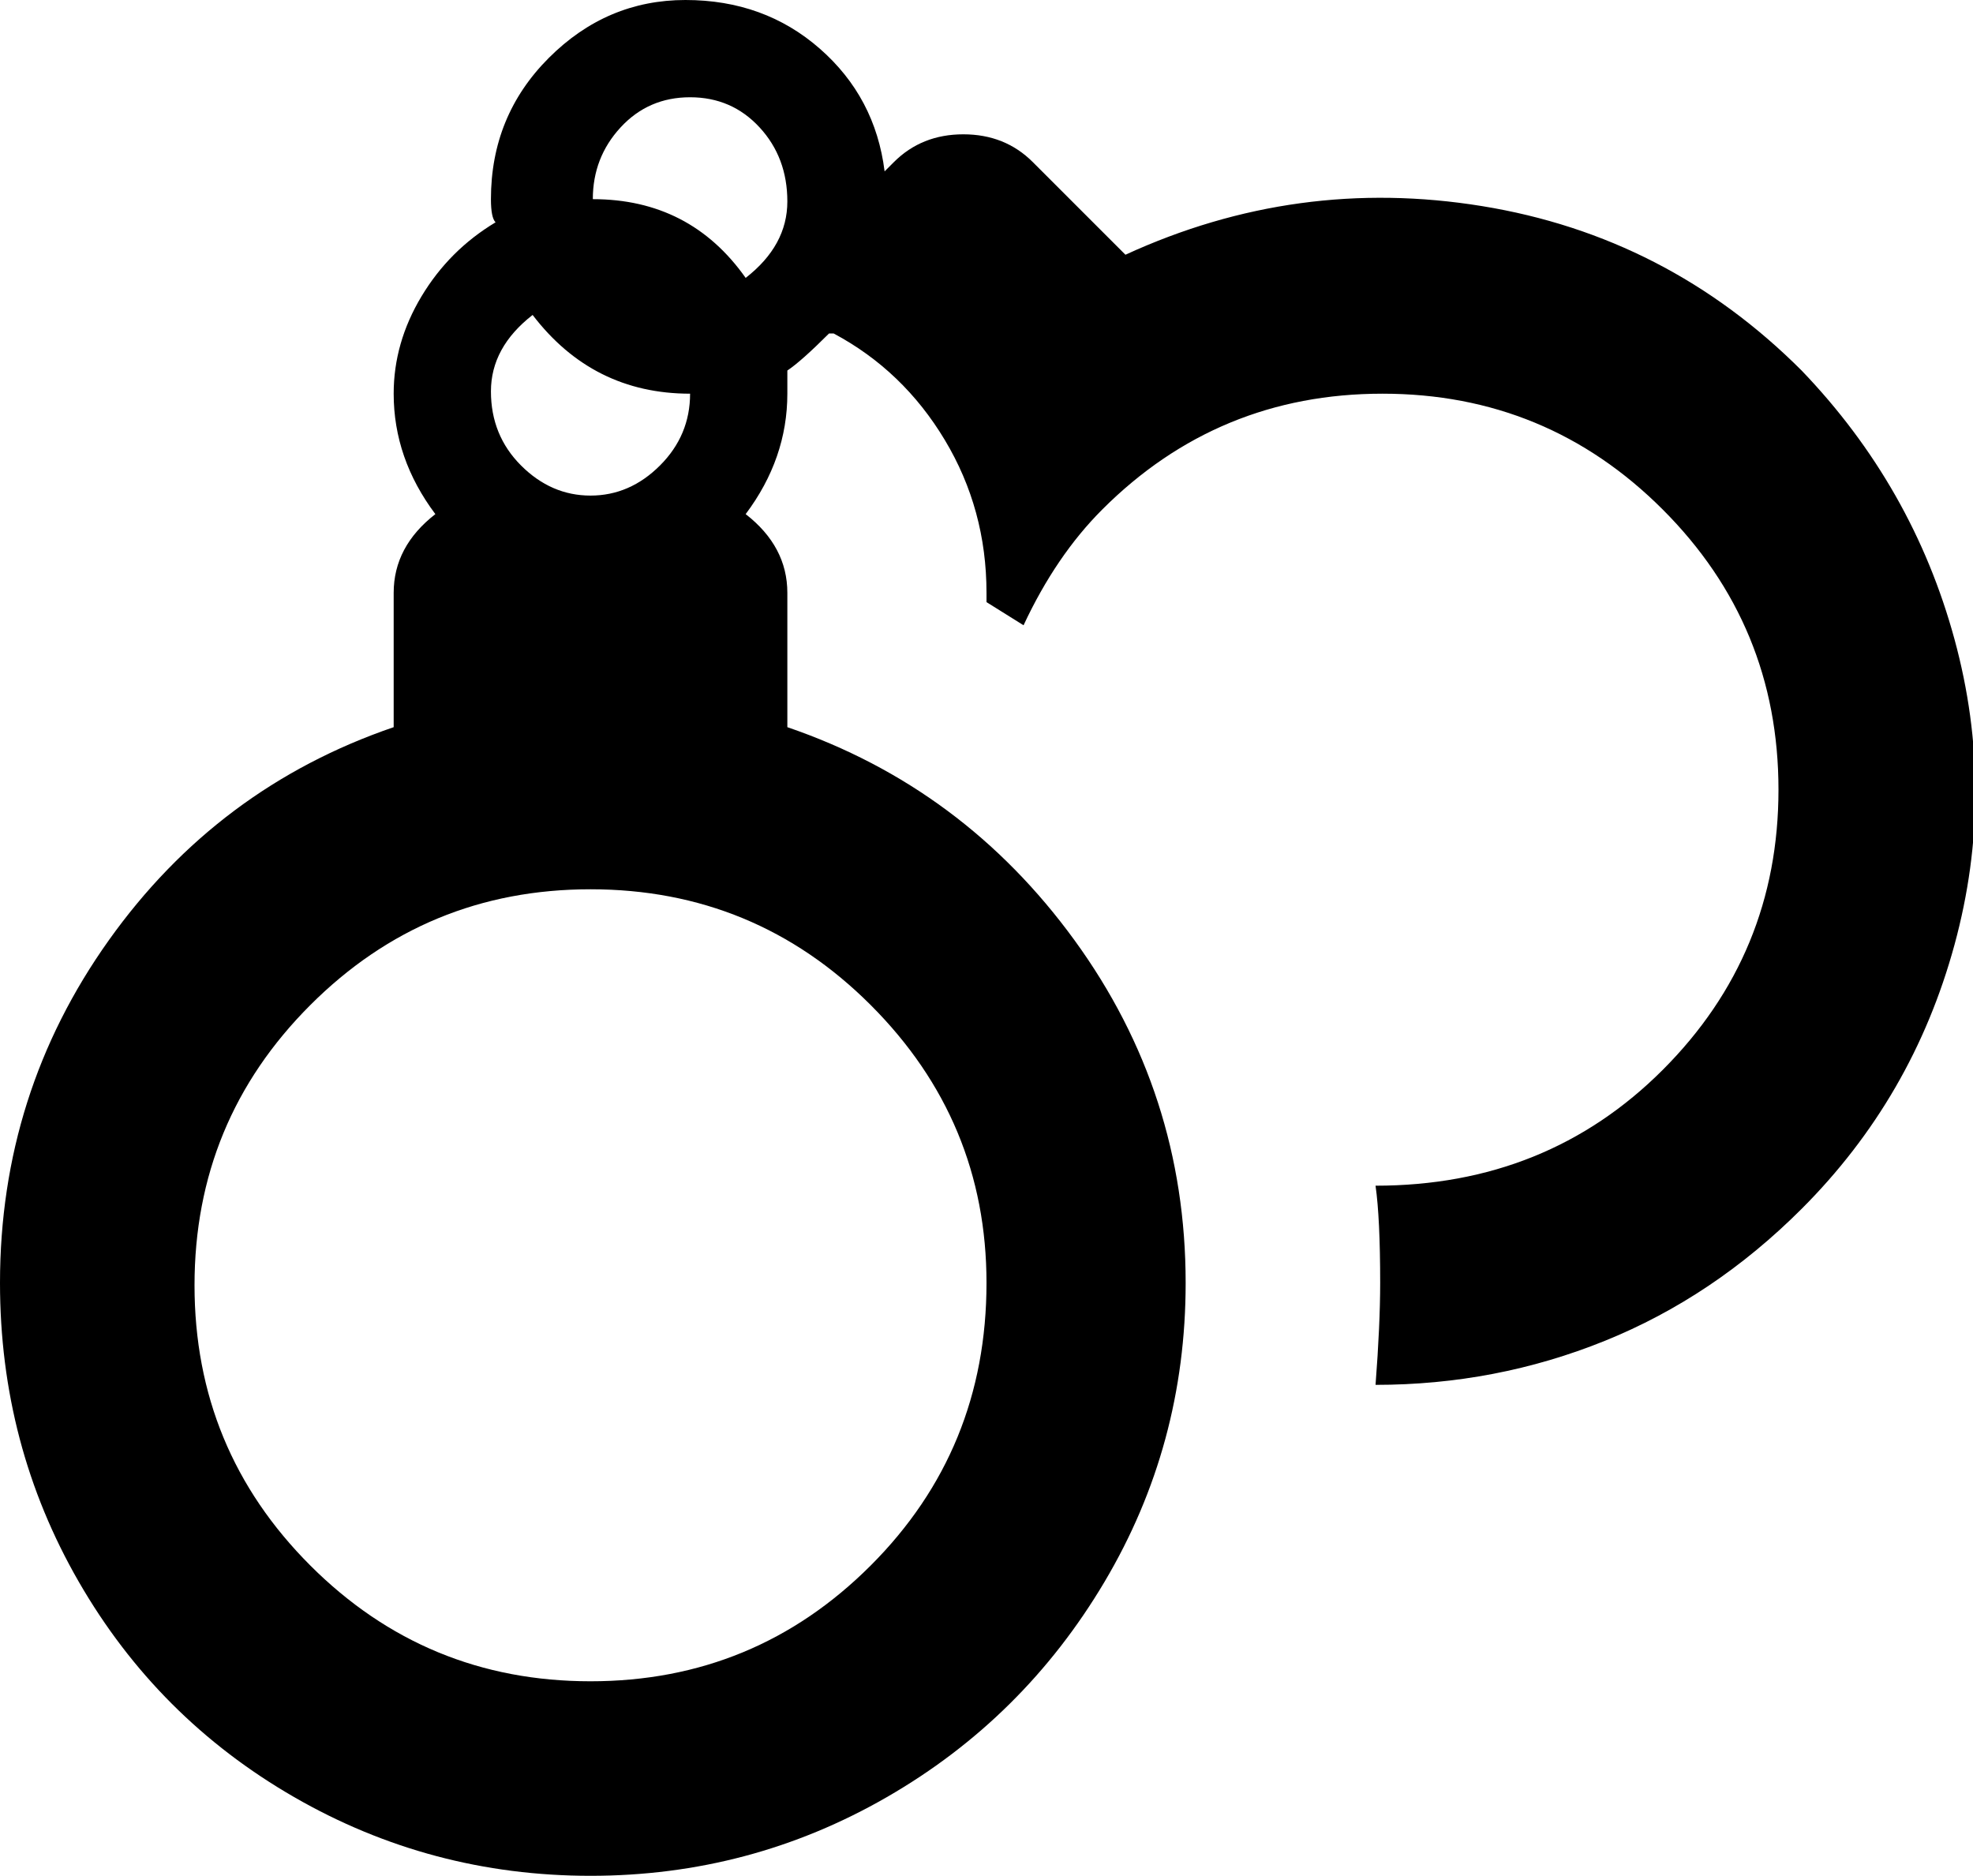 <svg xmlns="http://www.w3.org/2000/svg" viewBox="43 -21 426 405">
      <g transform="scale(1 -1) translate(0 -363)">
        <path d="M432 304Q403 333 363.0 339.5Q323 346 286 329L266 349Q260 355 251.0 355.0Q242 355 236 349L234 347Q232 363 220.0 373.5Q208 384 191.0 384.0Q174 384 161.5 371.5Q149 359 149 341Q149 337 150 336Q140 330 134.0 320.0Q128 310 128 299Q128 285 137 273Q128 266 128 256V227Q90 214 66.5 181.0Q43 148 43 107Q43 72 60.0 42.5Q77 13 106.5 -4.0Q136 -21 170.5 -21.0Q205 -21 234.5 -4.0Q264 13 281.5 42.5Q299 72 299 107Q299 148 275.0 181.0Q251 214 213 227V256Q213 266 204 273Q213 285 213 299Q213 303 213 304Q216 306 222 312H223Q238 304 247.0 289.0Q256 274 256 256V254L264 249Q271 264 281 274Q306 299 341.5 299.0Q377 299 402.0 274.0Q427 249 427.0 213.5Q427 178 402.0 153.0Q377 128 340 128Q341 121 341 107Q341 98 340 85Q366 85 389.5 94.5Q413 104 432 123Q456 147 465.0 180.0Q474 213 465.0 246.0Q456 279 432 304ZM192 363Q201 363 207.0 356.5Q213 350 213.0 340.5Q213 331 204 324Q192 341 171 341Q171 350 177.0 356.5Q183 363 192 363ZM158 316Q171 299 192 299Q192 290 185.5 283.5Q179 277 170.5 277.0Q162 277 155.5 283.5Q149 290 149.0 299.5Q149 309 158 316ZM256 107Q256 71 231.0 46.0Q206 21 170.5 21.0Q135 21 110.0 46.0Q85 71 85.0 106.5Q85 142 110.0 167.0Q135 192 170.5 192.0Q206 192 231.0 167.0Q256 142 256 107Z" />
      </g>
    </svg>